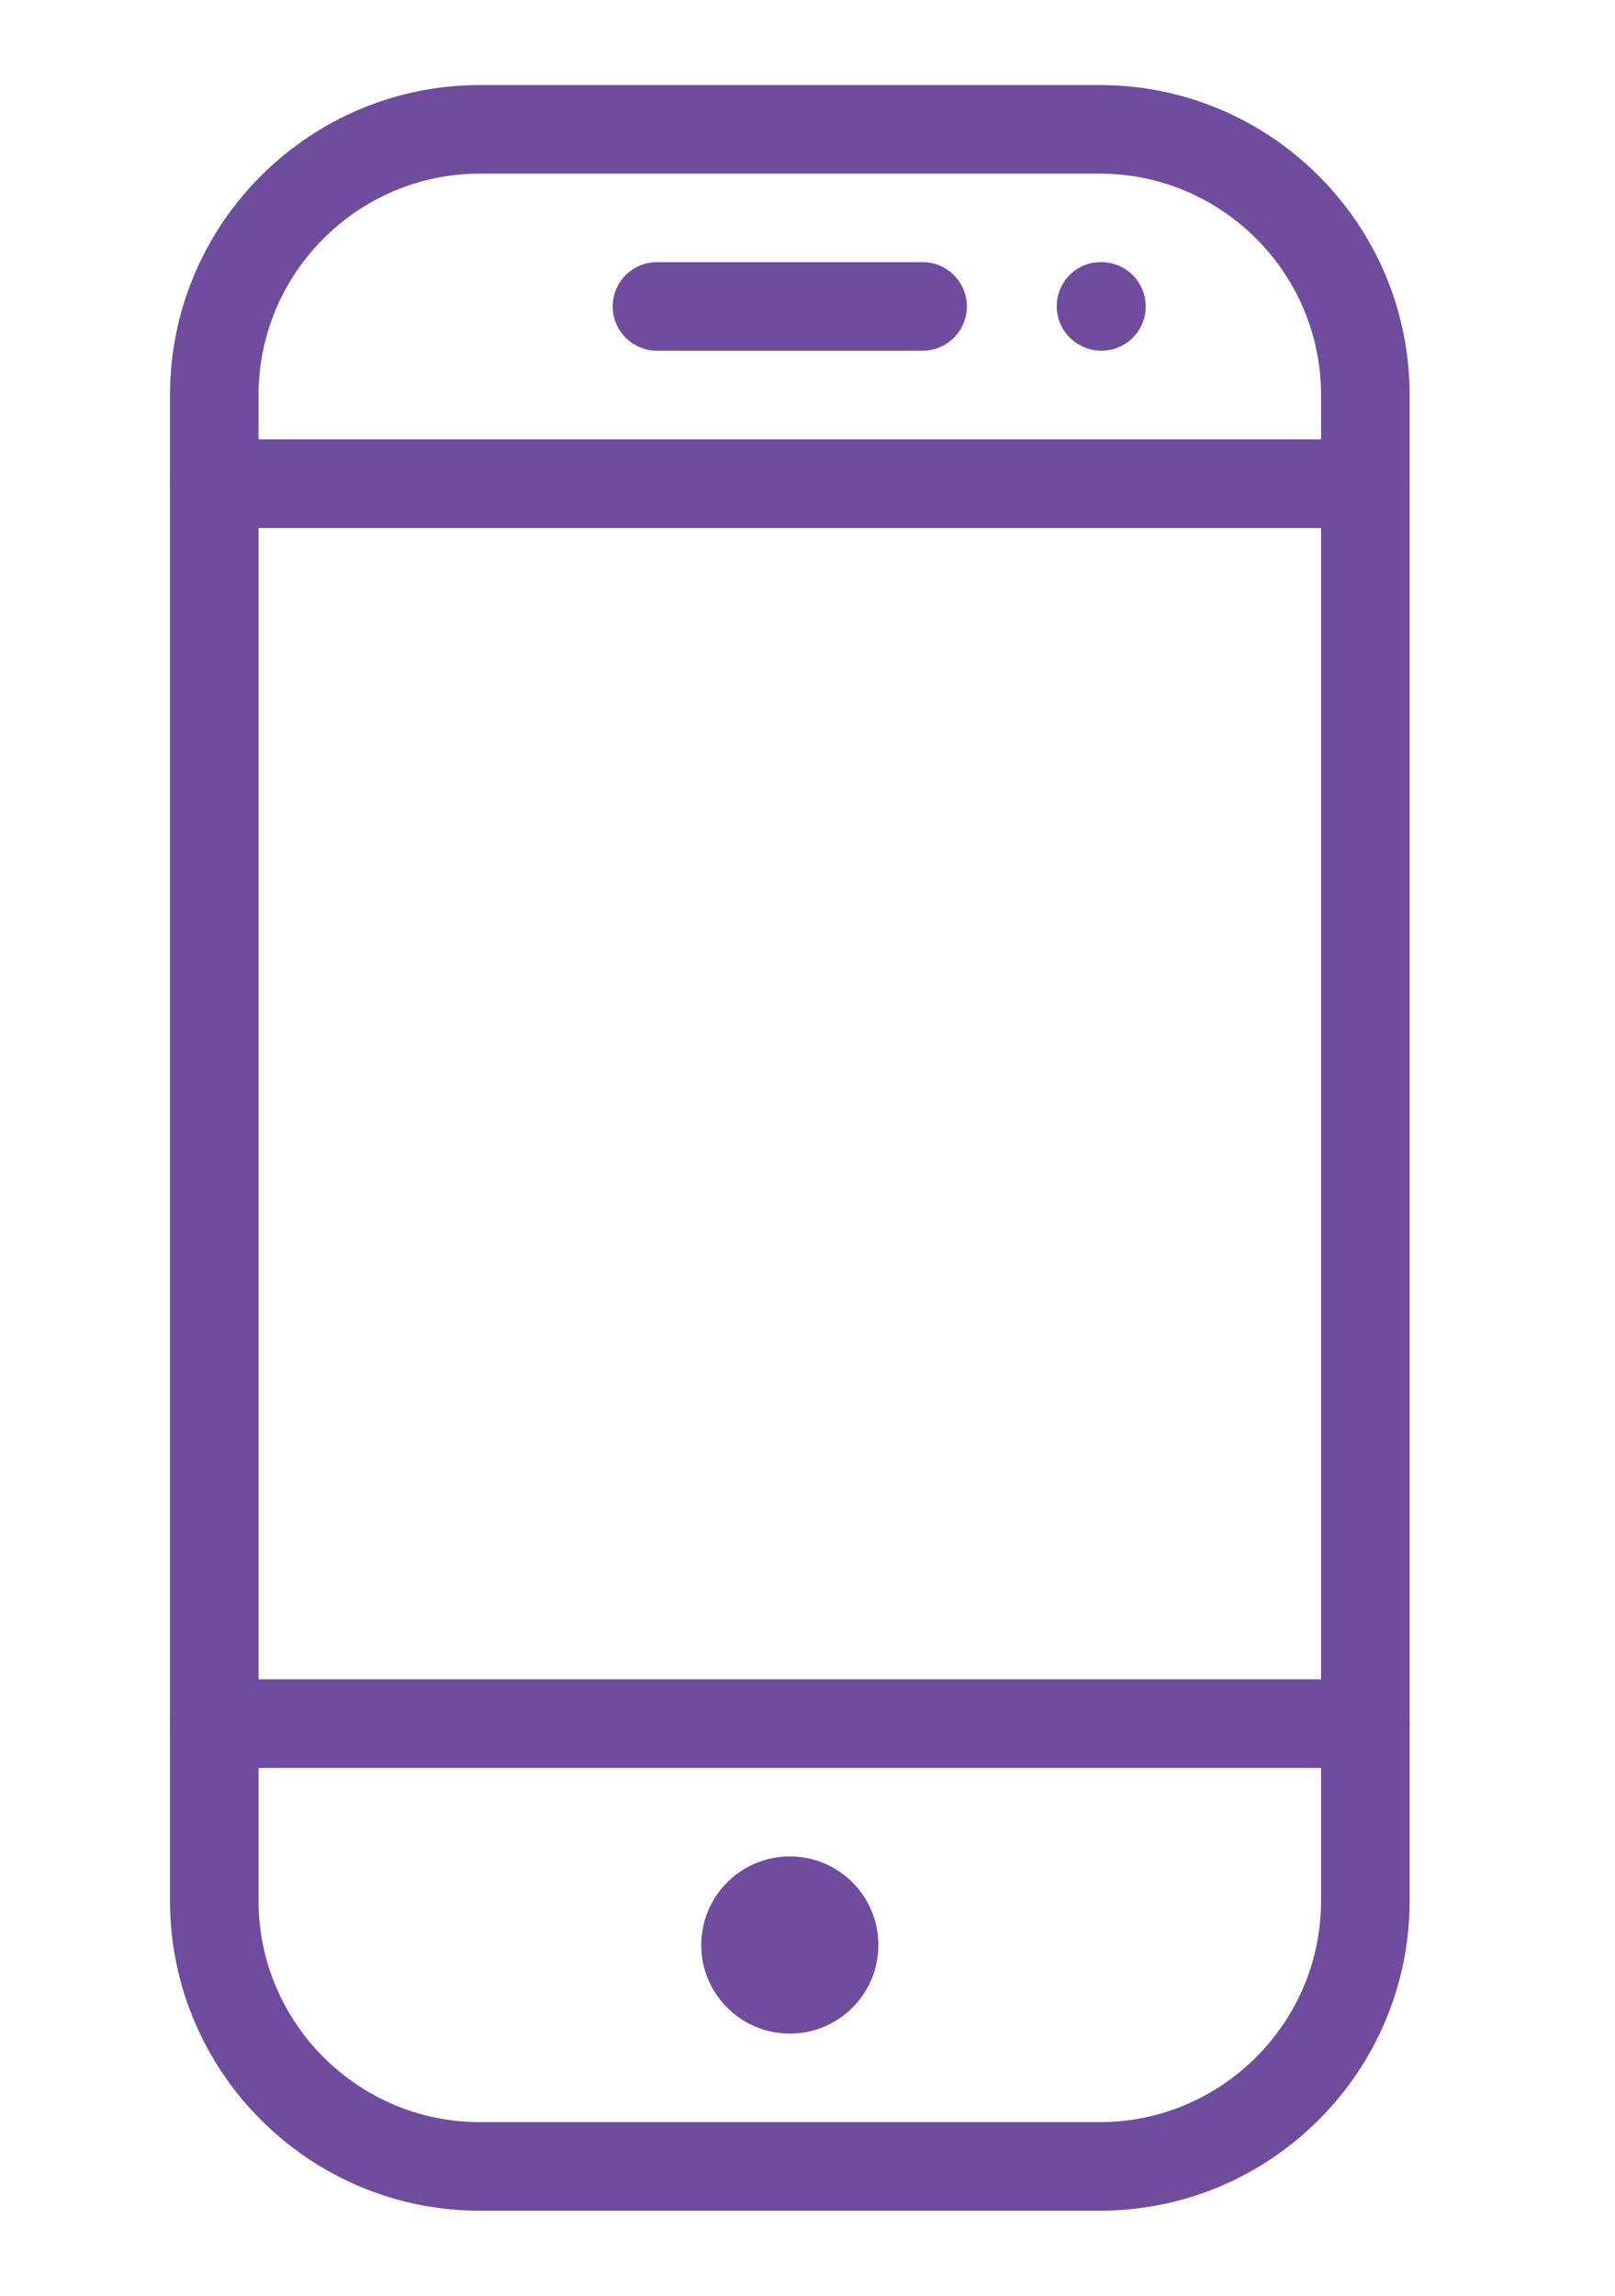 <svg width="19" height="27" xmlns="http://www.w3.org/2000/svg">
 <title>Mobile</title>

 <g>
  <title>background</title>
  <rect fill="none" id="canvas_background" height="29" width="21" y="-1" x="-1"/>
 </g>
 <g>
  <title>Layer 1</title>
  <g fill-rule="evenodd" fill="none" id="Page-1">
   <g id="01_Dashboard">
    <g id="Live-Traffic">
     <g id="Mobile">
      <g fill="#704C9F" id="Group-13">
       <path id="Fill-1" d="m15.542,22.354c0,1.435 -1.169,2.604 -2.604,2.604l-7.292,0c-1.435,0 -2.604,-1.169 -2.604,-2.604l0,-17.708c0,-1.435 1.169,-2.604 2.604,-2.604l7.292,0c1.435,0 2.604,1.169 2.604,2.604l0,17.708l0,0zm-2.604,-21.354l-7.292,0c-2.01,0 -3.646,1.635 -3.646,3.646l0,17.708c0,2.01 1.635,3.646 3.646,3.646l7.292,0c2.01,0 3.646,-1.635 3.646,-3.646l0,-17.708c0,-2.01 -1.635,-3.646 -3.646,-3.646l0,0z"/>
       <path id="Fill-3" d="m16.063,5.167l-13.542,0c-0.287,0 -0.521,0.233 -0.521,0.521c0,0.287 0.233,0.521 0.521,0.521l13.542,0c0.287,0 0.521,-0.233 0.521,-0.521c0,-0.287 -0.233,-0.521 -0.521,-0.521"/>
       <path id="Fill-5" d="m16.063,19.75l-13.542,0c-0.287,0 -0.521,0.233 -0.521,0.521c0,0.287 0.233,0.521 0.521,0.521l13.542,0c0.287,0 0.521,-0.233 0.521,-0.521c0,-0.287 -0.233,-0.521 -0.521,-0.521"/>
       <path id="Fill-7" d="m9.292,21.833c0.575,0 1.042,0.466 1.042,1.042c0,0.575 -0.466,1.042 -1.042,1.042c-0.575,0 -1.042,-0.466 -1.042,-1.042c0,-0.575 0.466,-1.042 1.042,-1.042"/>
       <path id="Fill-9" d="m10.854,3.083l-3.125,0c-0.287,0 -0.521,0.233 -0.521,0.521c0,0.287 0.233,0.521 0.521,0.521l3.125,0c0.287,0 0.521,-0.233 0.521,-0.521c0,-0.287 -0.233,-0.521 -0.521,-0.521"/>
       <path id="Fill-11" d="m12.958,3.083l-0.01,0c-0.287,0 -0.516,0.233 -0.516,0.521c0,0.287 0.238,0.521 0.526,0.521c0.288,0 0.521,-0.233 0.521,-0.521c0,-0.287 -0.233,-0.521 -0.521,-0.521"/>
      </g>
     </g>
    </g>
   </g>
  </g>
 </g>
</svg>